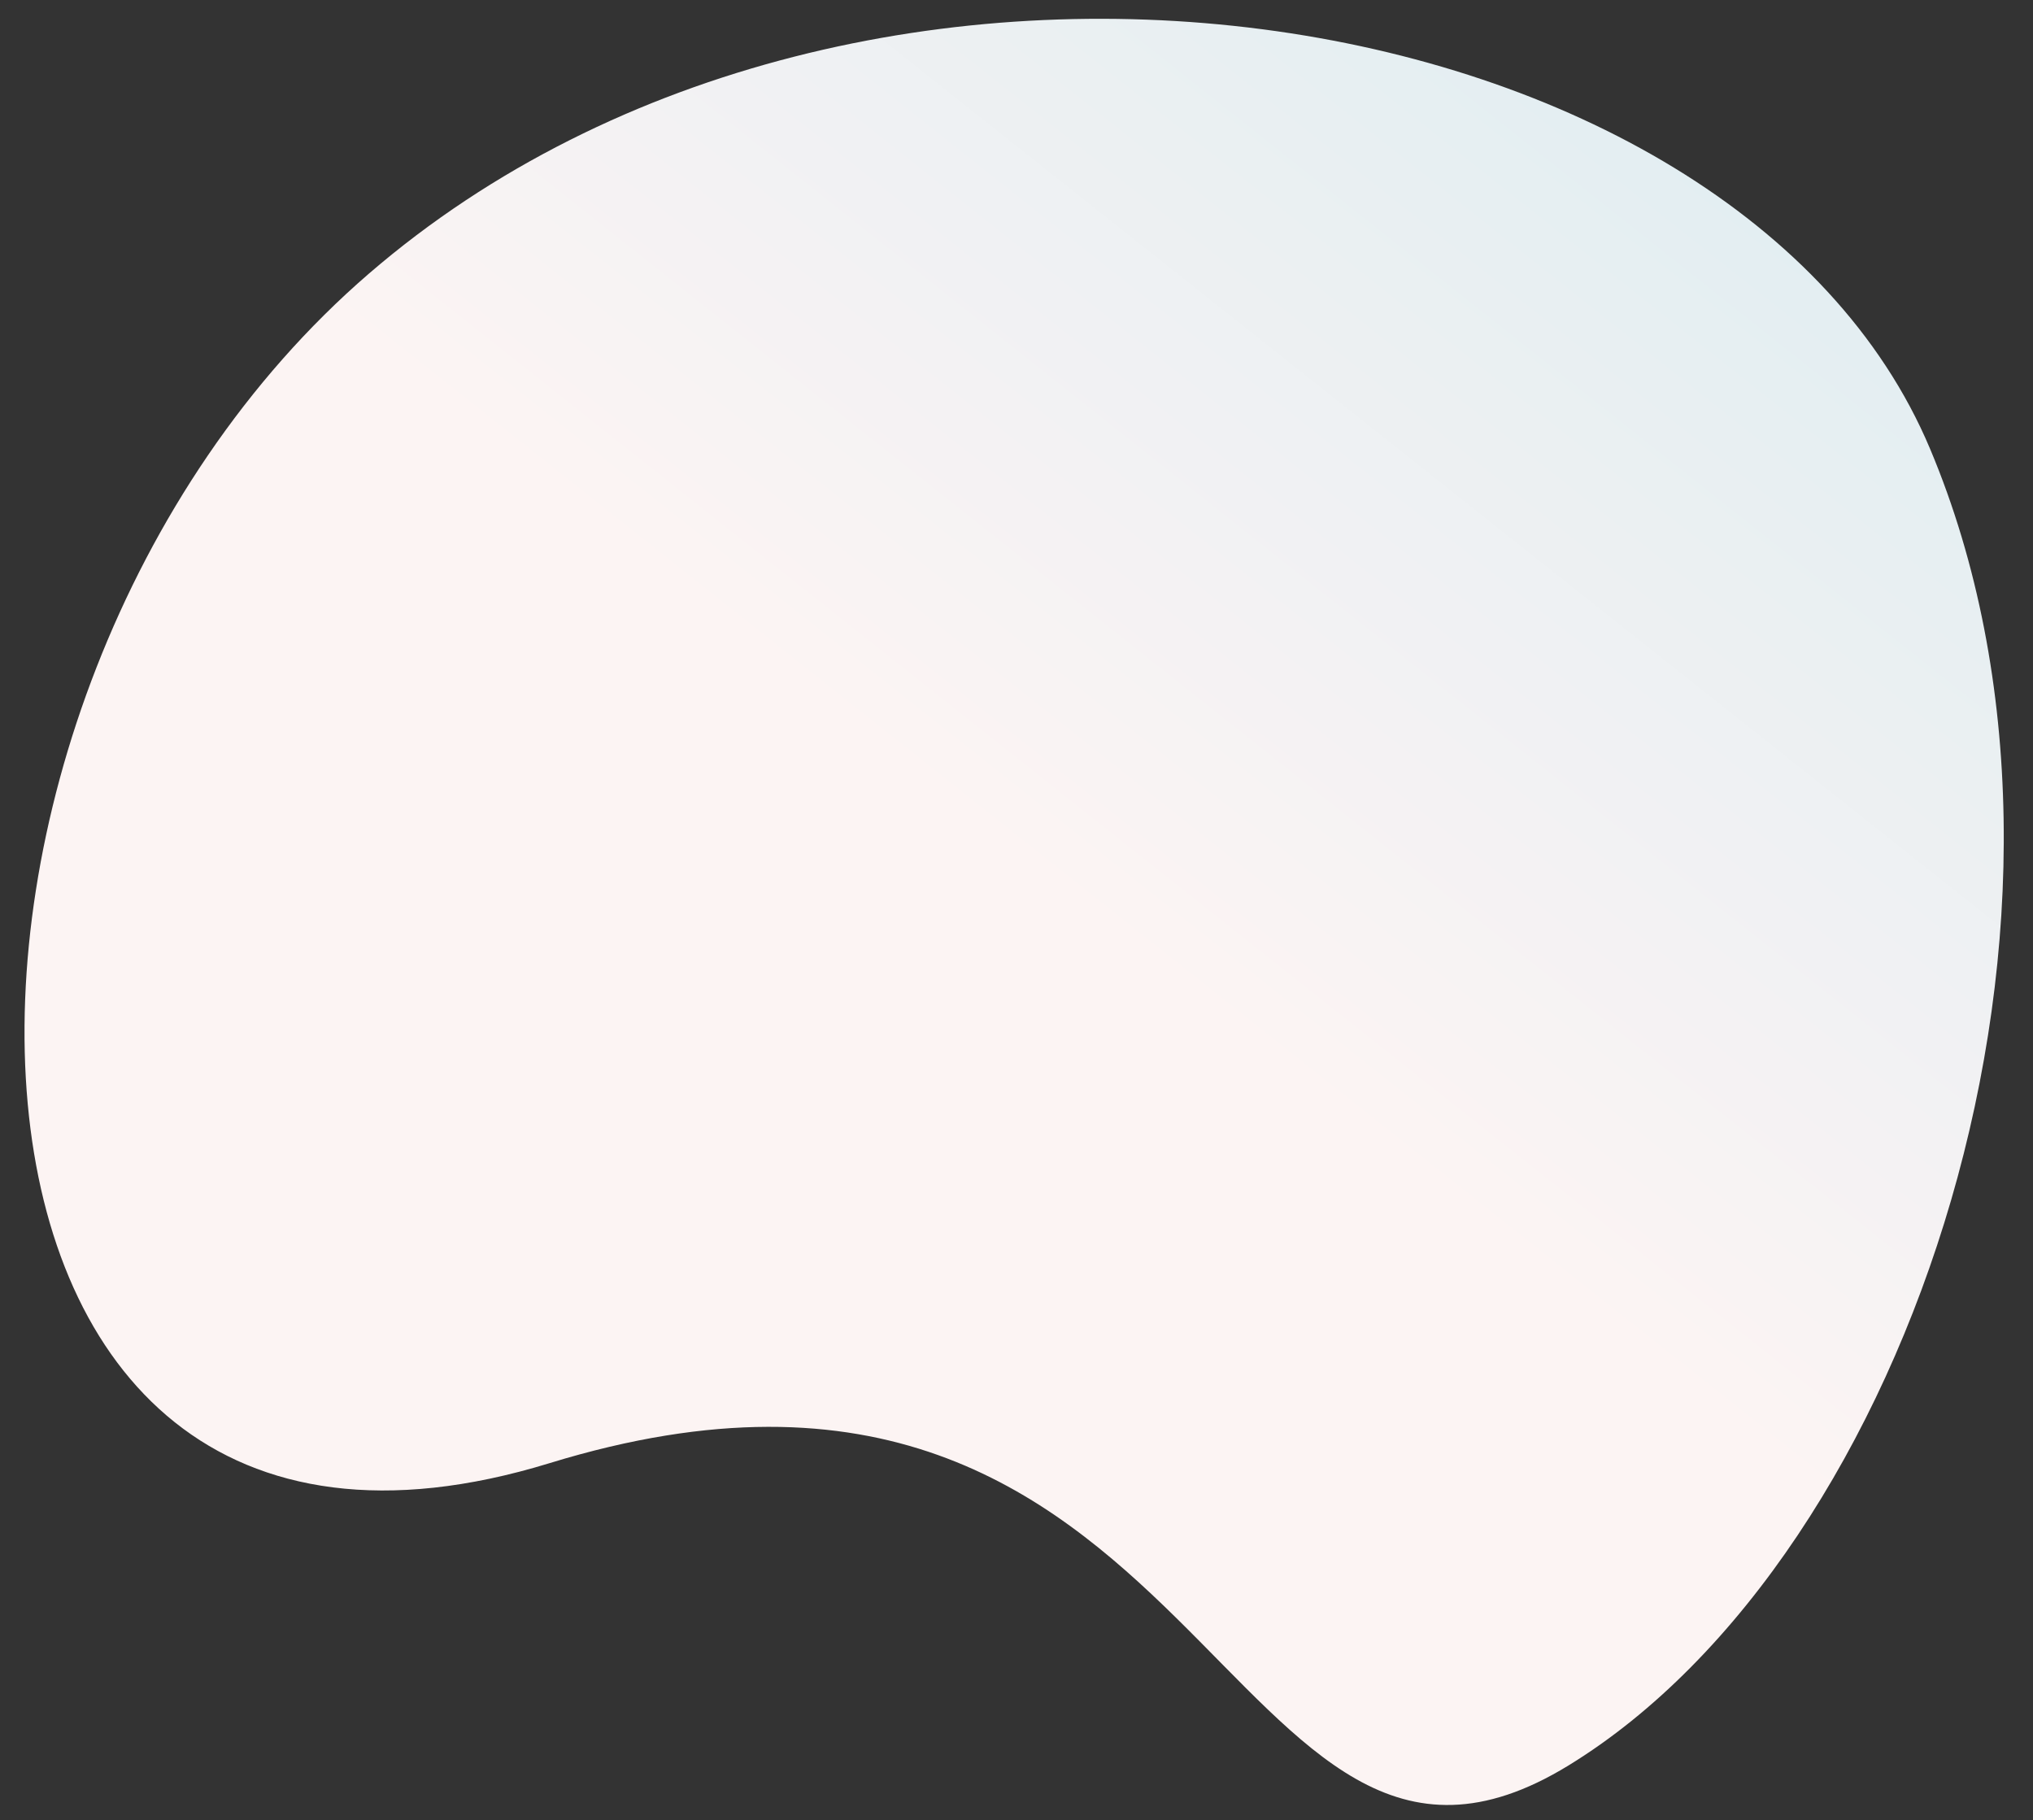 <svg xmlns="http://www.w3.org/2000/svg" xmlns:xlink="http://www.w3.org/1999/xlink" width="344" height="308" viewBox="0 0 344 308"><rect x="0" y="0" width="344" height="308" fill="#333333" stroke="none"/><defs><linearGradient id="linear-gradient" x1="0.5" x2="0.51" y2="0.596" gradientUnits="objectBoundingBox"><stop offset="0" stop-color="#dfedf2"></stop><stop offset="1" stop-color="#fcf4f3"></stop></linearGradient><clipPath id="clip-our-mission-blob"><rect width="344" height="308"></rect></clipPath></defs><g id="our-mission-blob" clip-path="url(#clip-our-mission-blob)"><path id="Path_2184" d="M11753.633-938.746c19.6-108.534,149.574-183,223.912-143.193s115.55,147.113,92.68,211.658-101.2-27.819-166.162,68.72S11734.029-830.213,11753.633-938.746Z" transform="translate(-9662.617 -6620.978) rotate(39)" fill="url(#linear-gradient)"></path></g></svg>